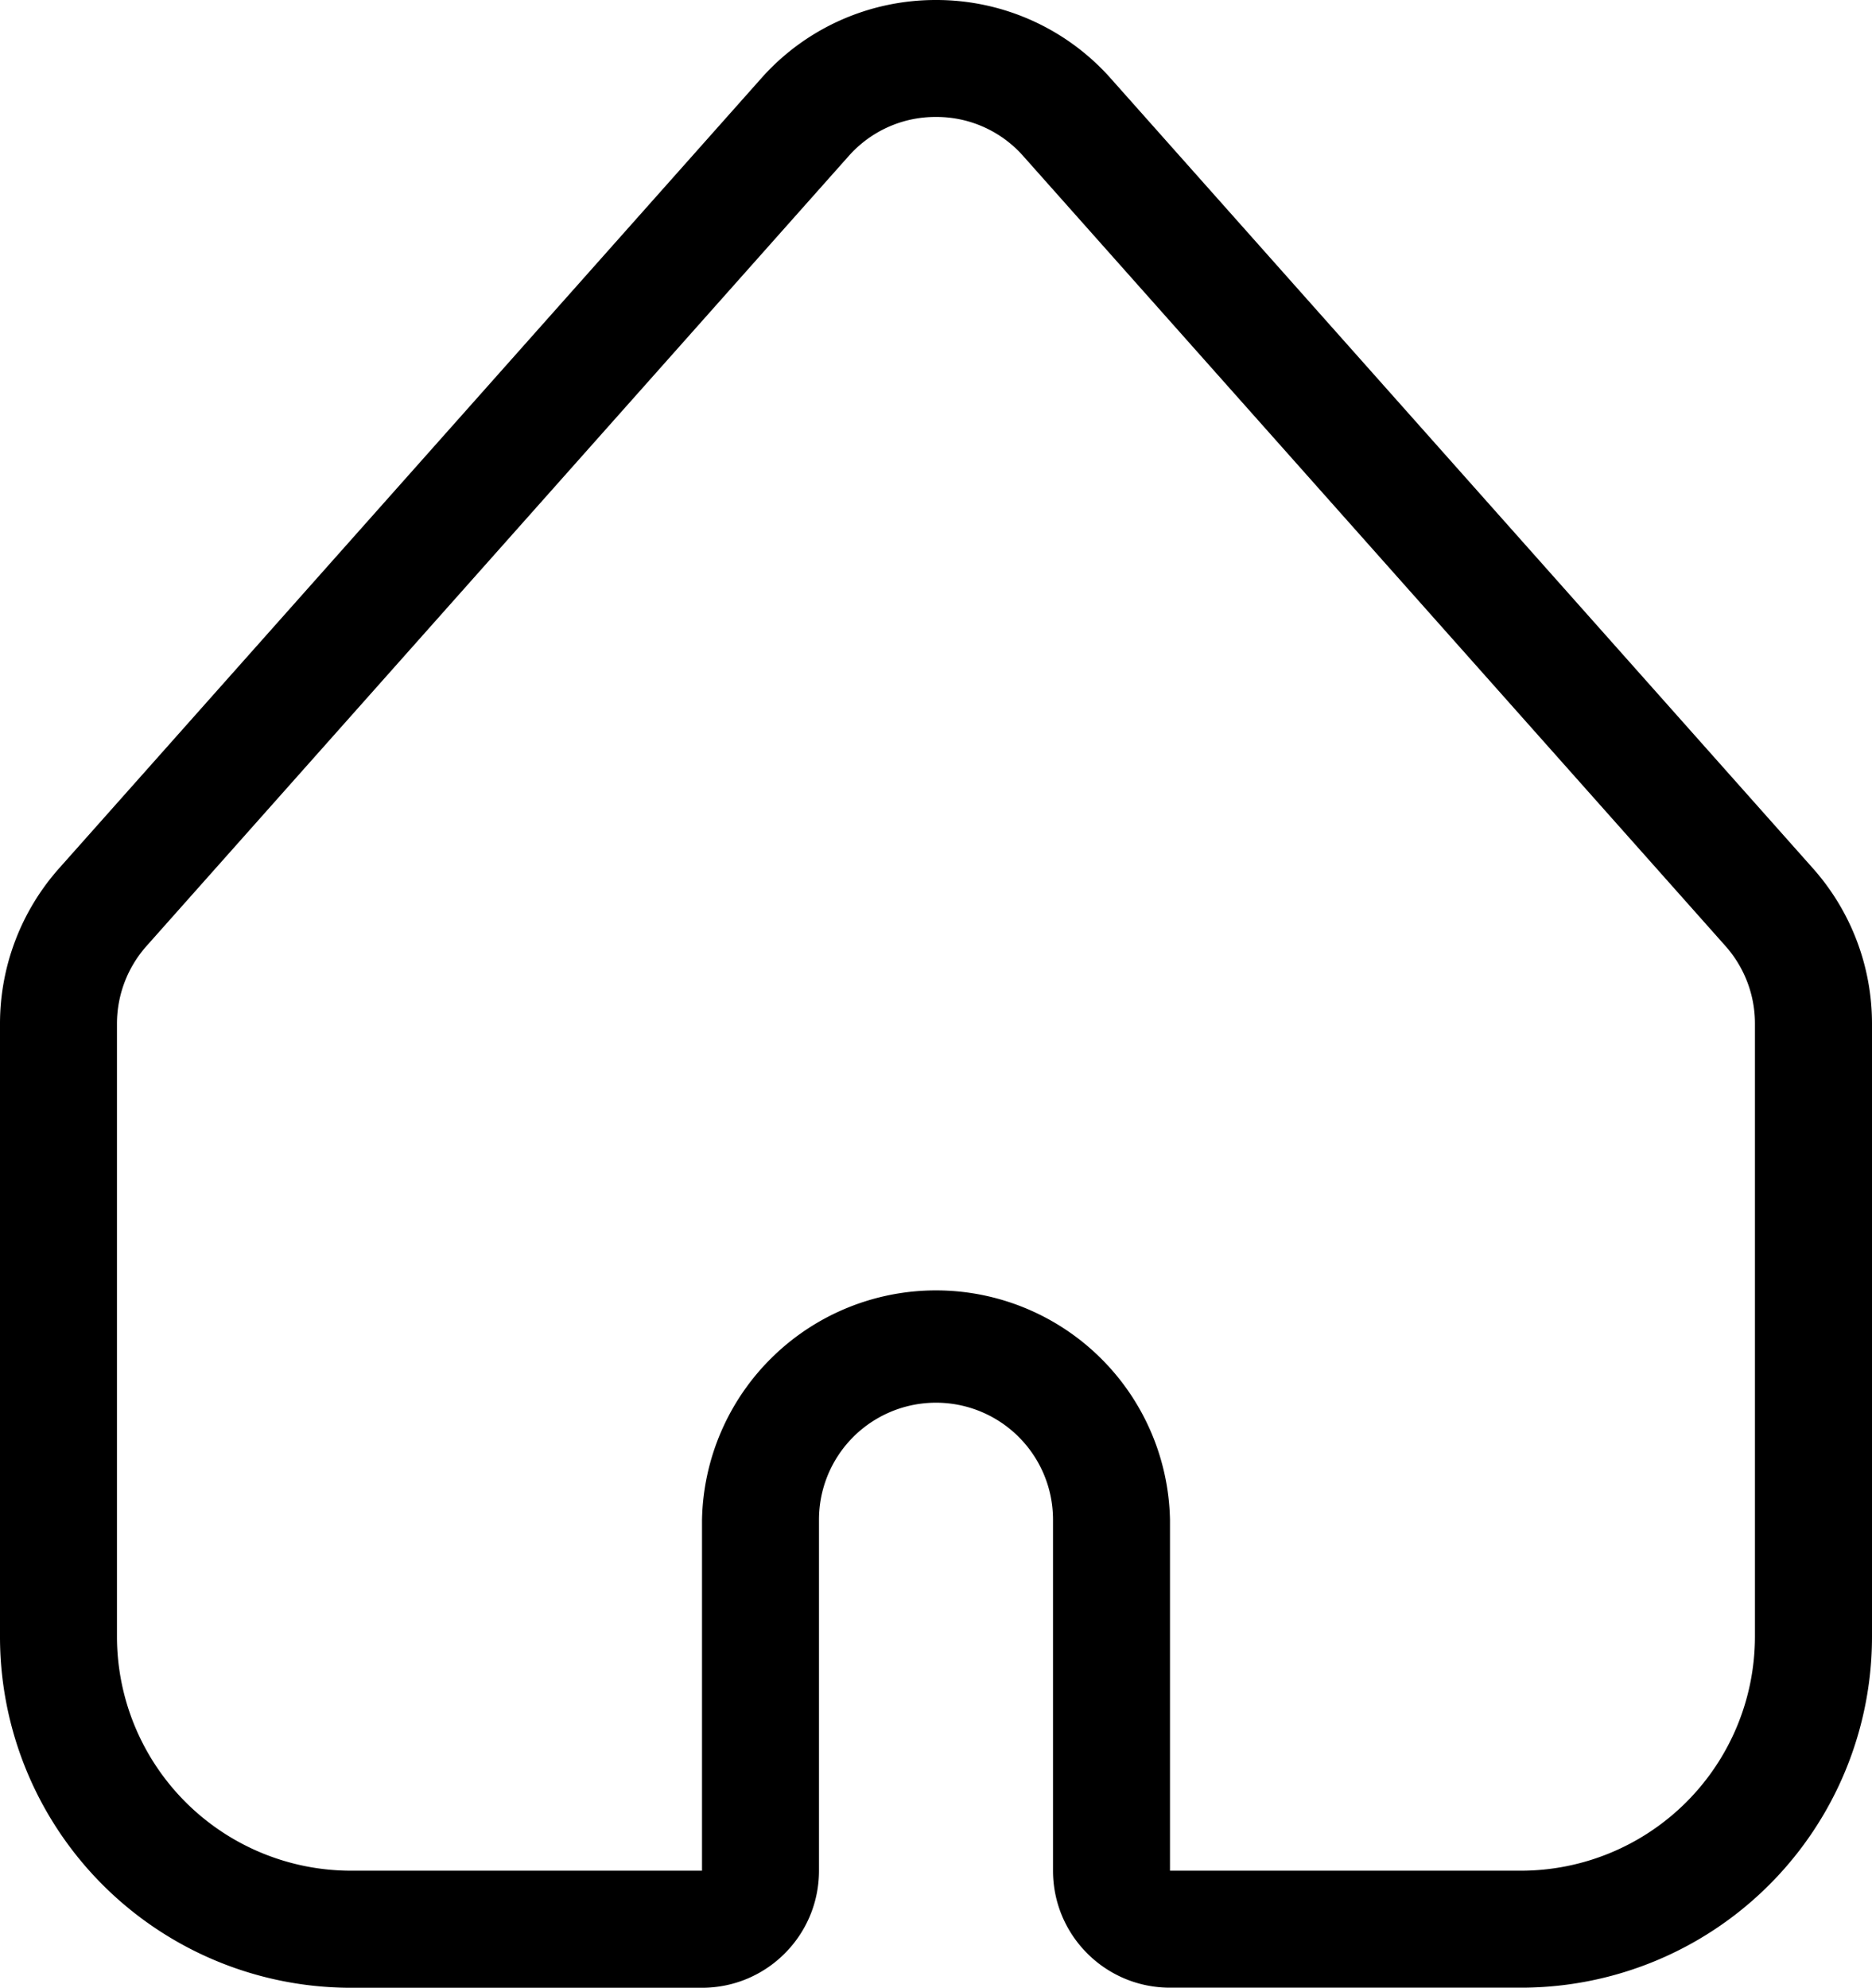 <svg xmlns="http://www.w3.org/2000/svg" width="19.781" height="21.004"><path d="M9.89 1.236c.354-.002.691.15.924.415l7.418 8.345c.201.226.313.519.312.822v6.477a2.475 2.475 0 0 1-2.472 2.473h-3.709v-3.709a2.473 2.473 0 0 0-4.945 0v3.709h-3.71a2.475 2.475 0 0 1-2.472-2.473v-6.477c0-.303.111-.595.313-.822l7.417-8.345c.234-.265.57-.417.924-.415M9.89 0c-.706-.001-1.38.3-1.848.83L.625 9.175A2.473 2.473 0 0 0 0 10.818v6.477a3.709 3.709 0 0 0 3.709 3.71h3.709c.683 0 1.236-.554 1.236-1.237v-3.709a1.236 1.236 0 0 1 2.473 0v3.709c0 .683.553 1.236 1.236 1.236h3.709a3.709 3.709 0 0 0 3.709-3.709v-6.477c0-.606-.222-1.19-.625-1.643L11.738.83A2.462 2.462 0 0 0 9.89 0Z" fill="#000000" fill-rule="evenodd" data-name="Path 7"/></svg>